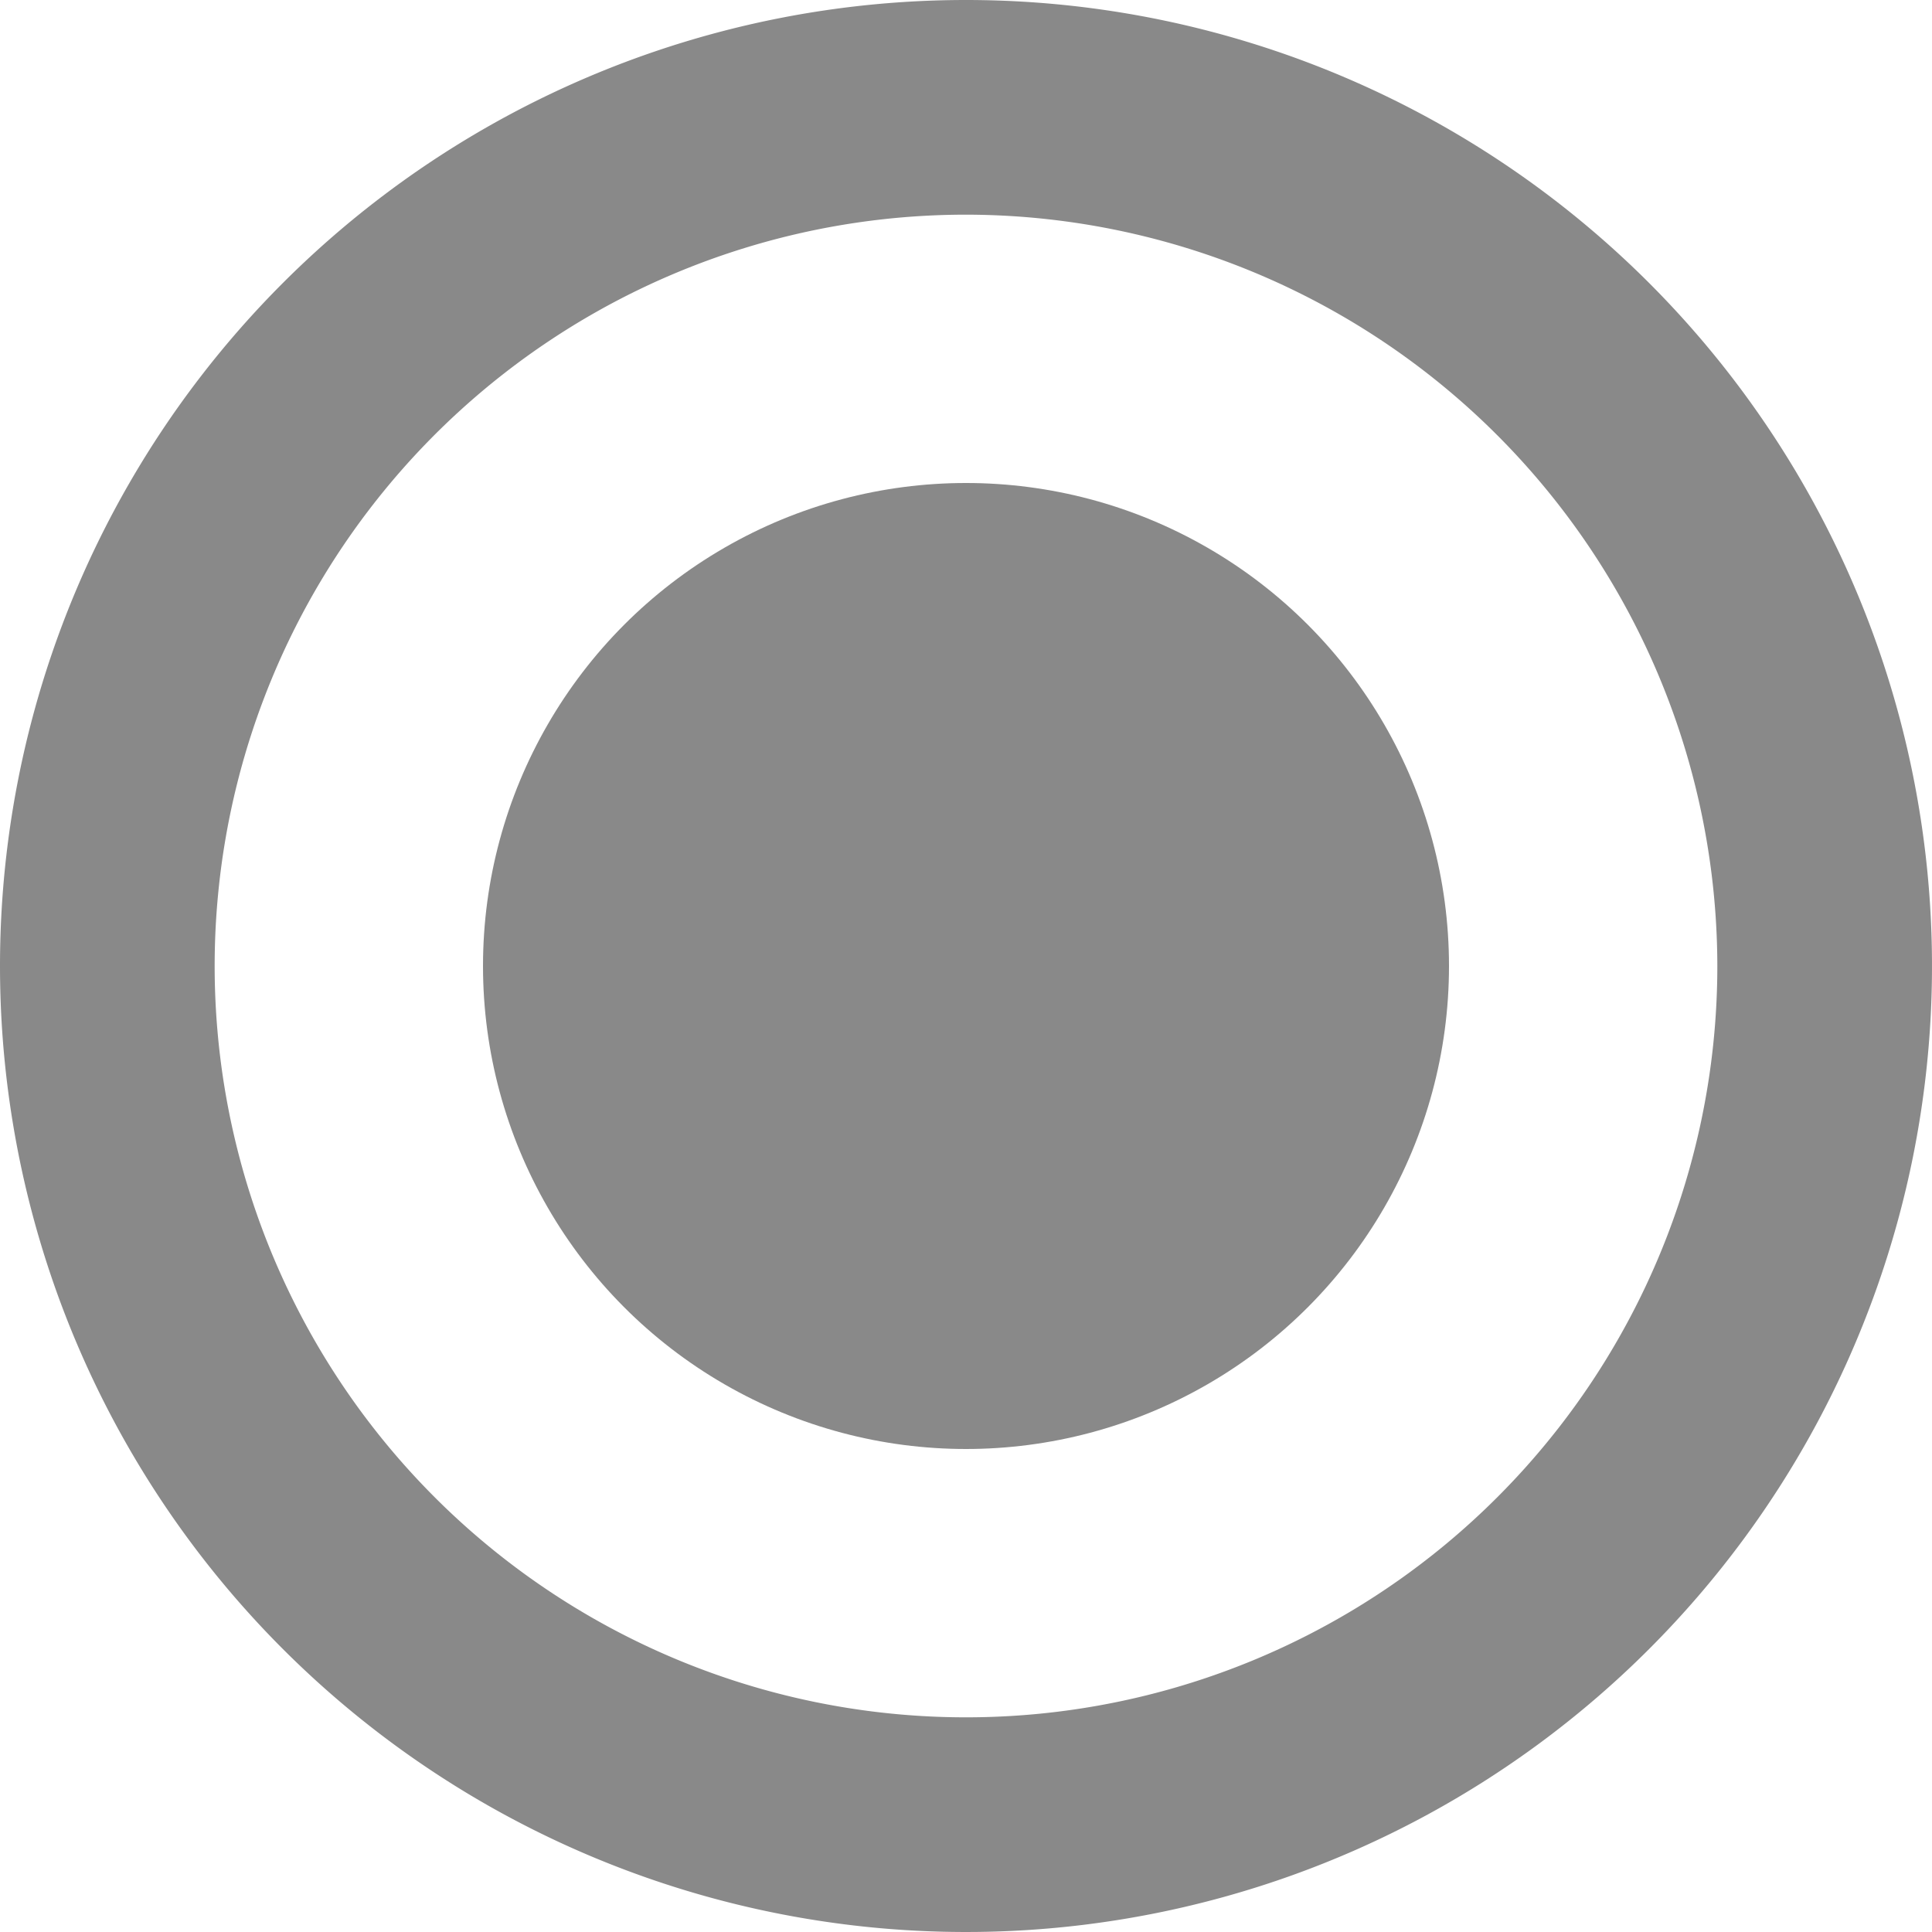 <svg xmlns="http://www.w3.org/2000/svg" width="18" height="18" viewBox="0 0 18 18">
  <g id="Group_2269" data-name="Group 2269" transform="translate(-1219 -797)">
    <path id="Ellipse_244" data-name="Ellipse 244" d="M9,2a7,7,0,1,0,7,7A7.008,7.008,0,0,0,9,2M9,0A9,9,0,1,1,0,9,9,9,0,0,1,9,0Z" transform="translate(1219 797)" fill="#898989"/>
    <circle id="Ellipse_243" data-name="Ellipse 243" cx="4.5" cy="4.5" r="4.5" transform="translate(1223.5 801.5)" fill="#898989"/>
  </g>
</svg>
